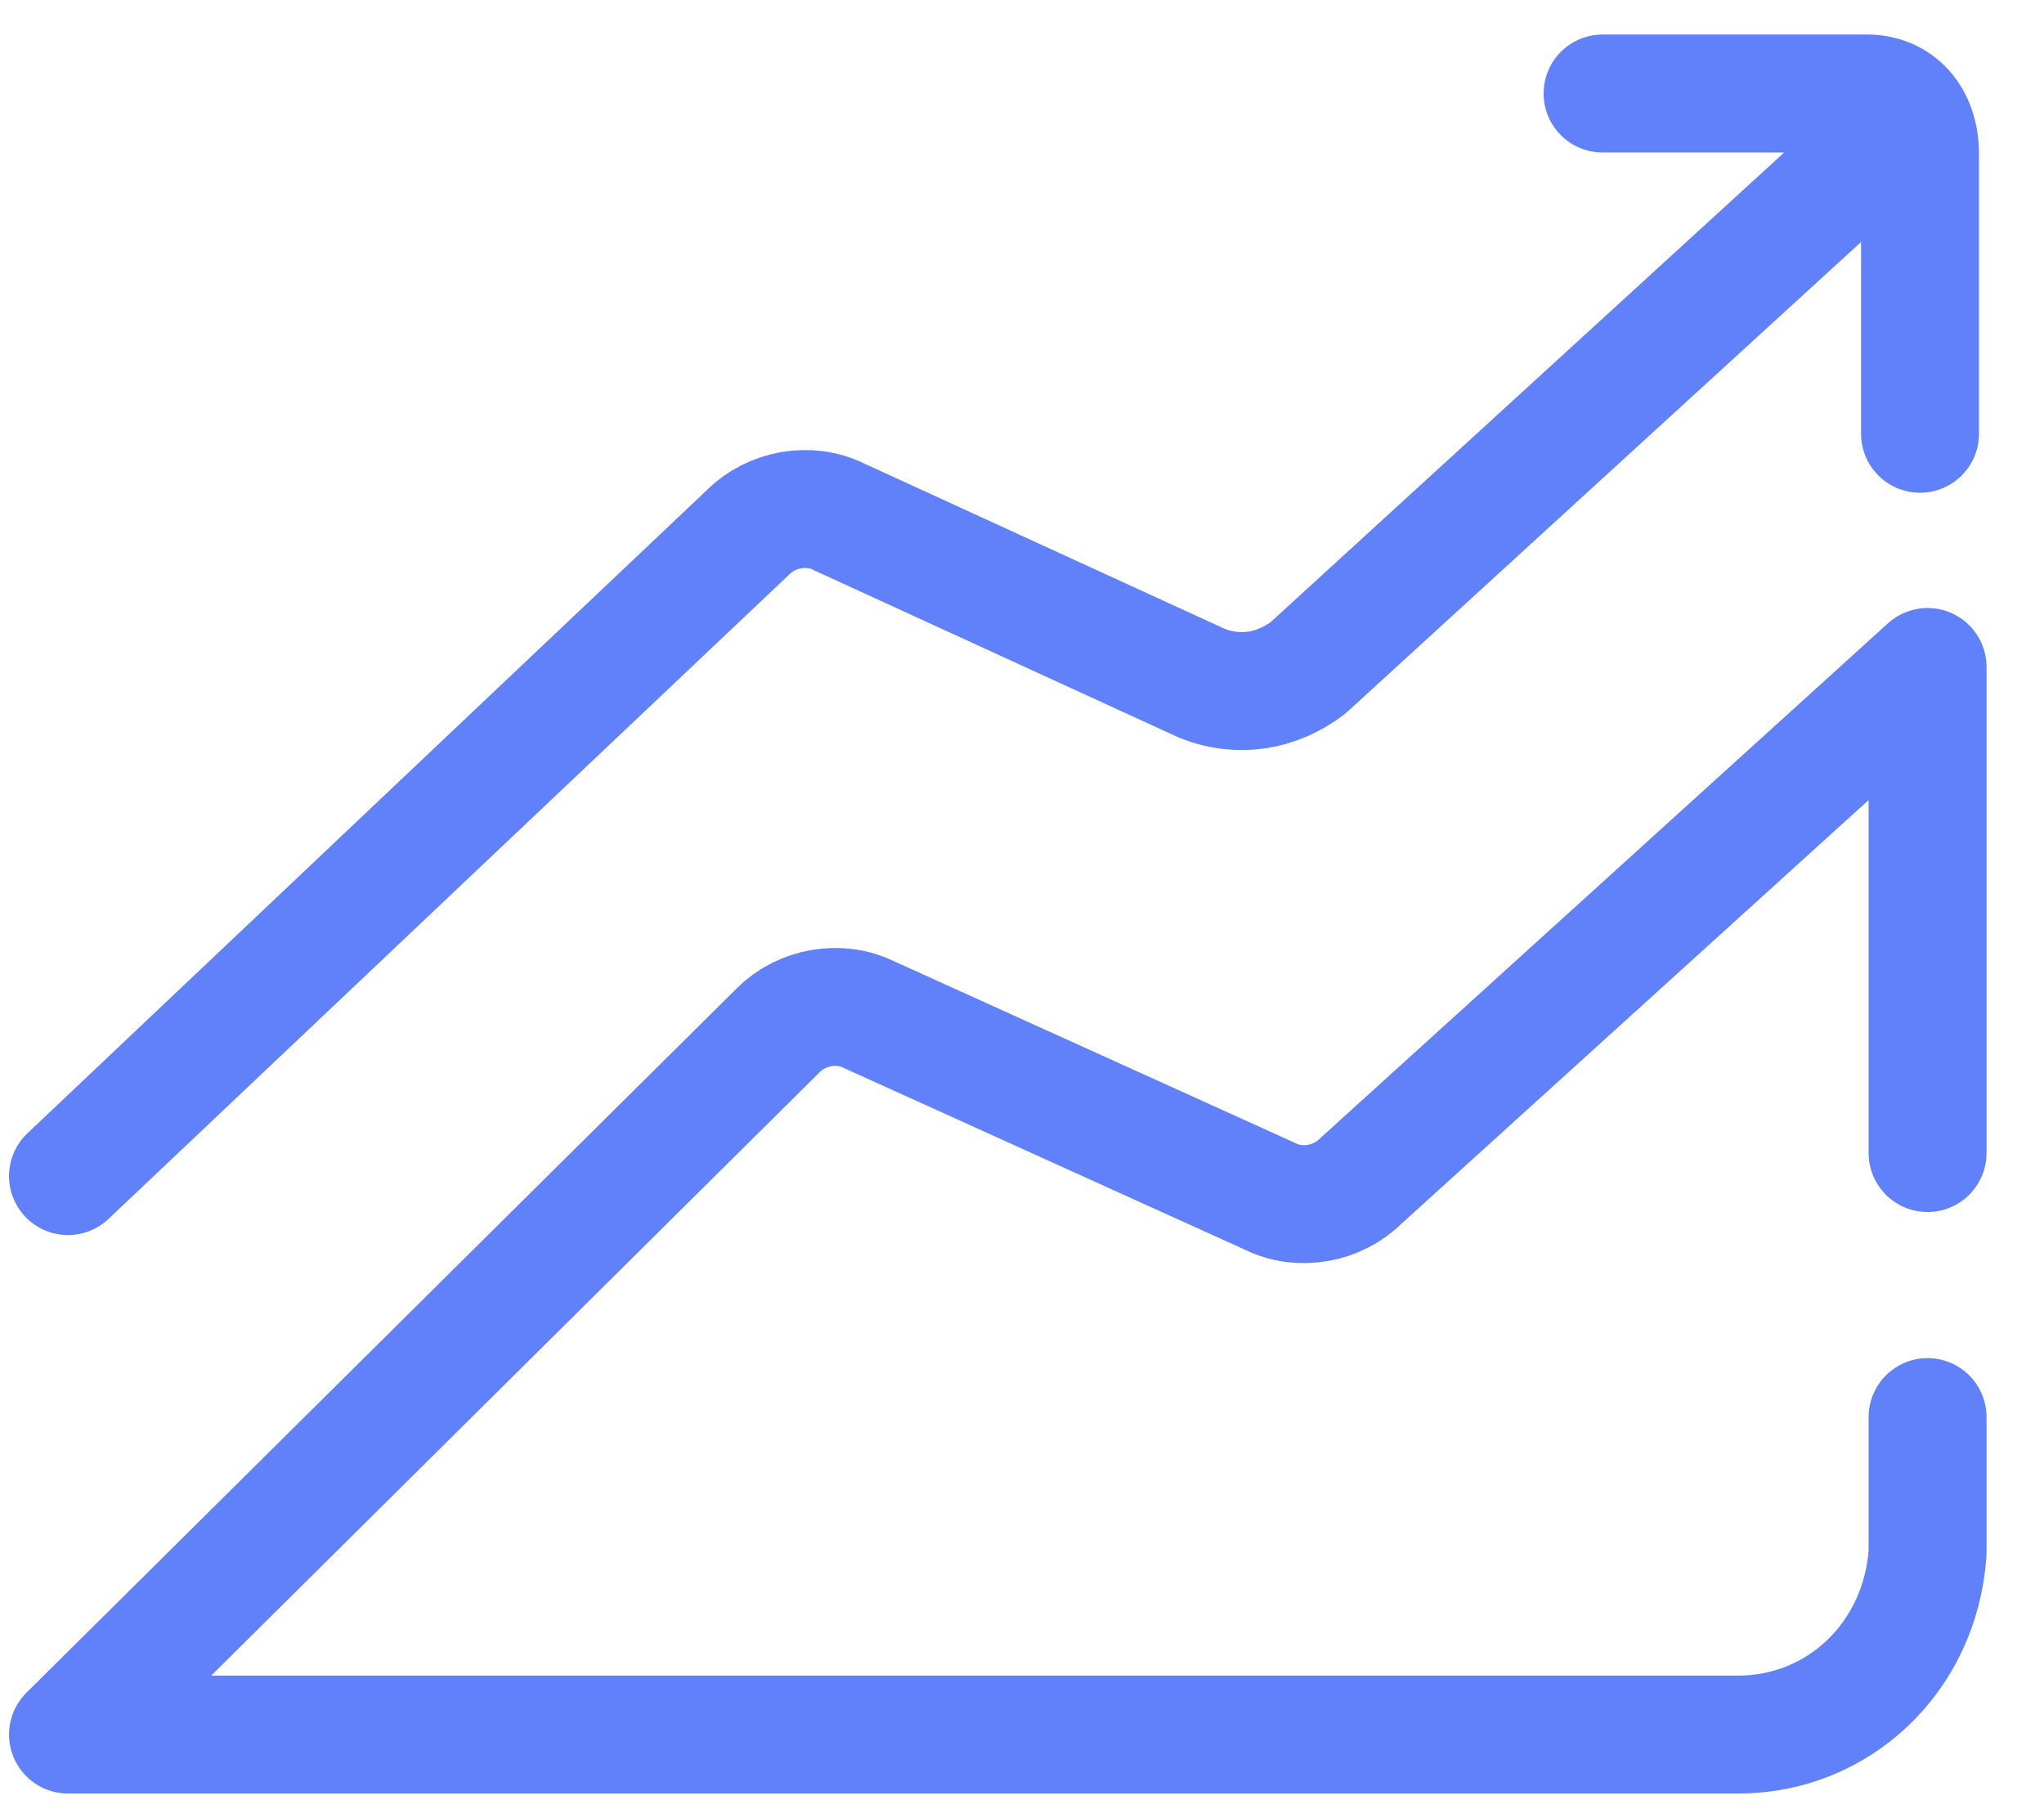<svg width="26" height="23" viewBox="0 0 26 23" fill="none" xmlns="http://www.w3.org/2000/svg">
<g id="Markets">
<path id="Path" d="M24.519 18.021C24.519 18.361 24.519 18.968 24.519 19.75C24.423 21.096 23.365 22.058 22.115 22.058H0.865L9.904 13.097C10.192 12.809 10.673 12.713 11.058 12.905L16.154 15.213C16.538 15.405 17.019 15.309 17.308 15.02L24.519 8.482C24.519 11.679 24.519 13.065 24.519 14.663" stroke="#6081FA" stroke-width="1.5" stroke-linecap="round" stroke-linejoin="round"/>
<path id="Path_2" d="M0.865 14.956L9.519 6.766C9.808 6.477 10.289 6.381 10.673 6.573L15.289 8.689C15.769 8.881 16.25 8.785 16.635 8.496L23.365 2.343" stroke="#6081FA" stroke-width="1.5" stroke-linecap="round" stroke-linejoin="round"/>
<path id="Path_10_" d="M20.385 1.189H23.75C24.135 1.189 24.423 1.477 24.423 1.958V5.516" stroke="#6081FA" stroke-width="1.5" stroke-linecap="round" stroke-linejoin="round"/>
</g>
</svg>
